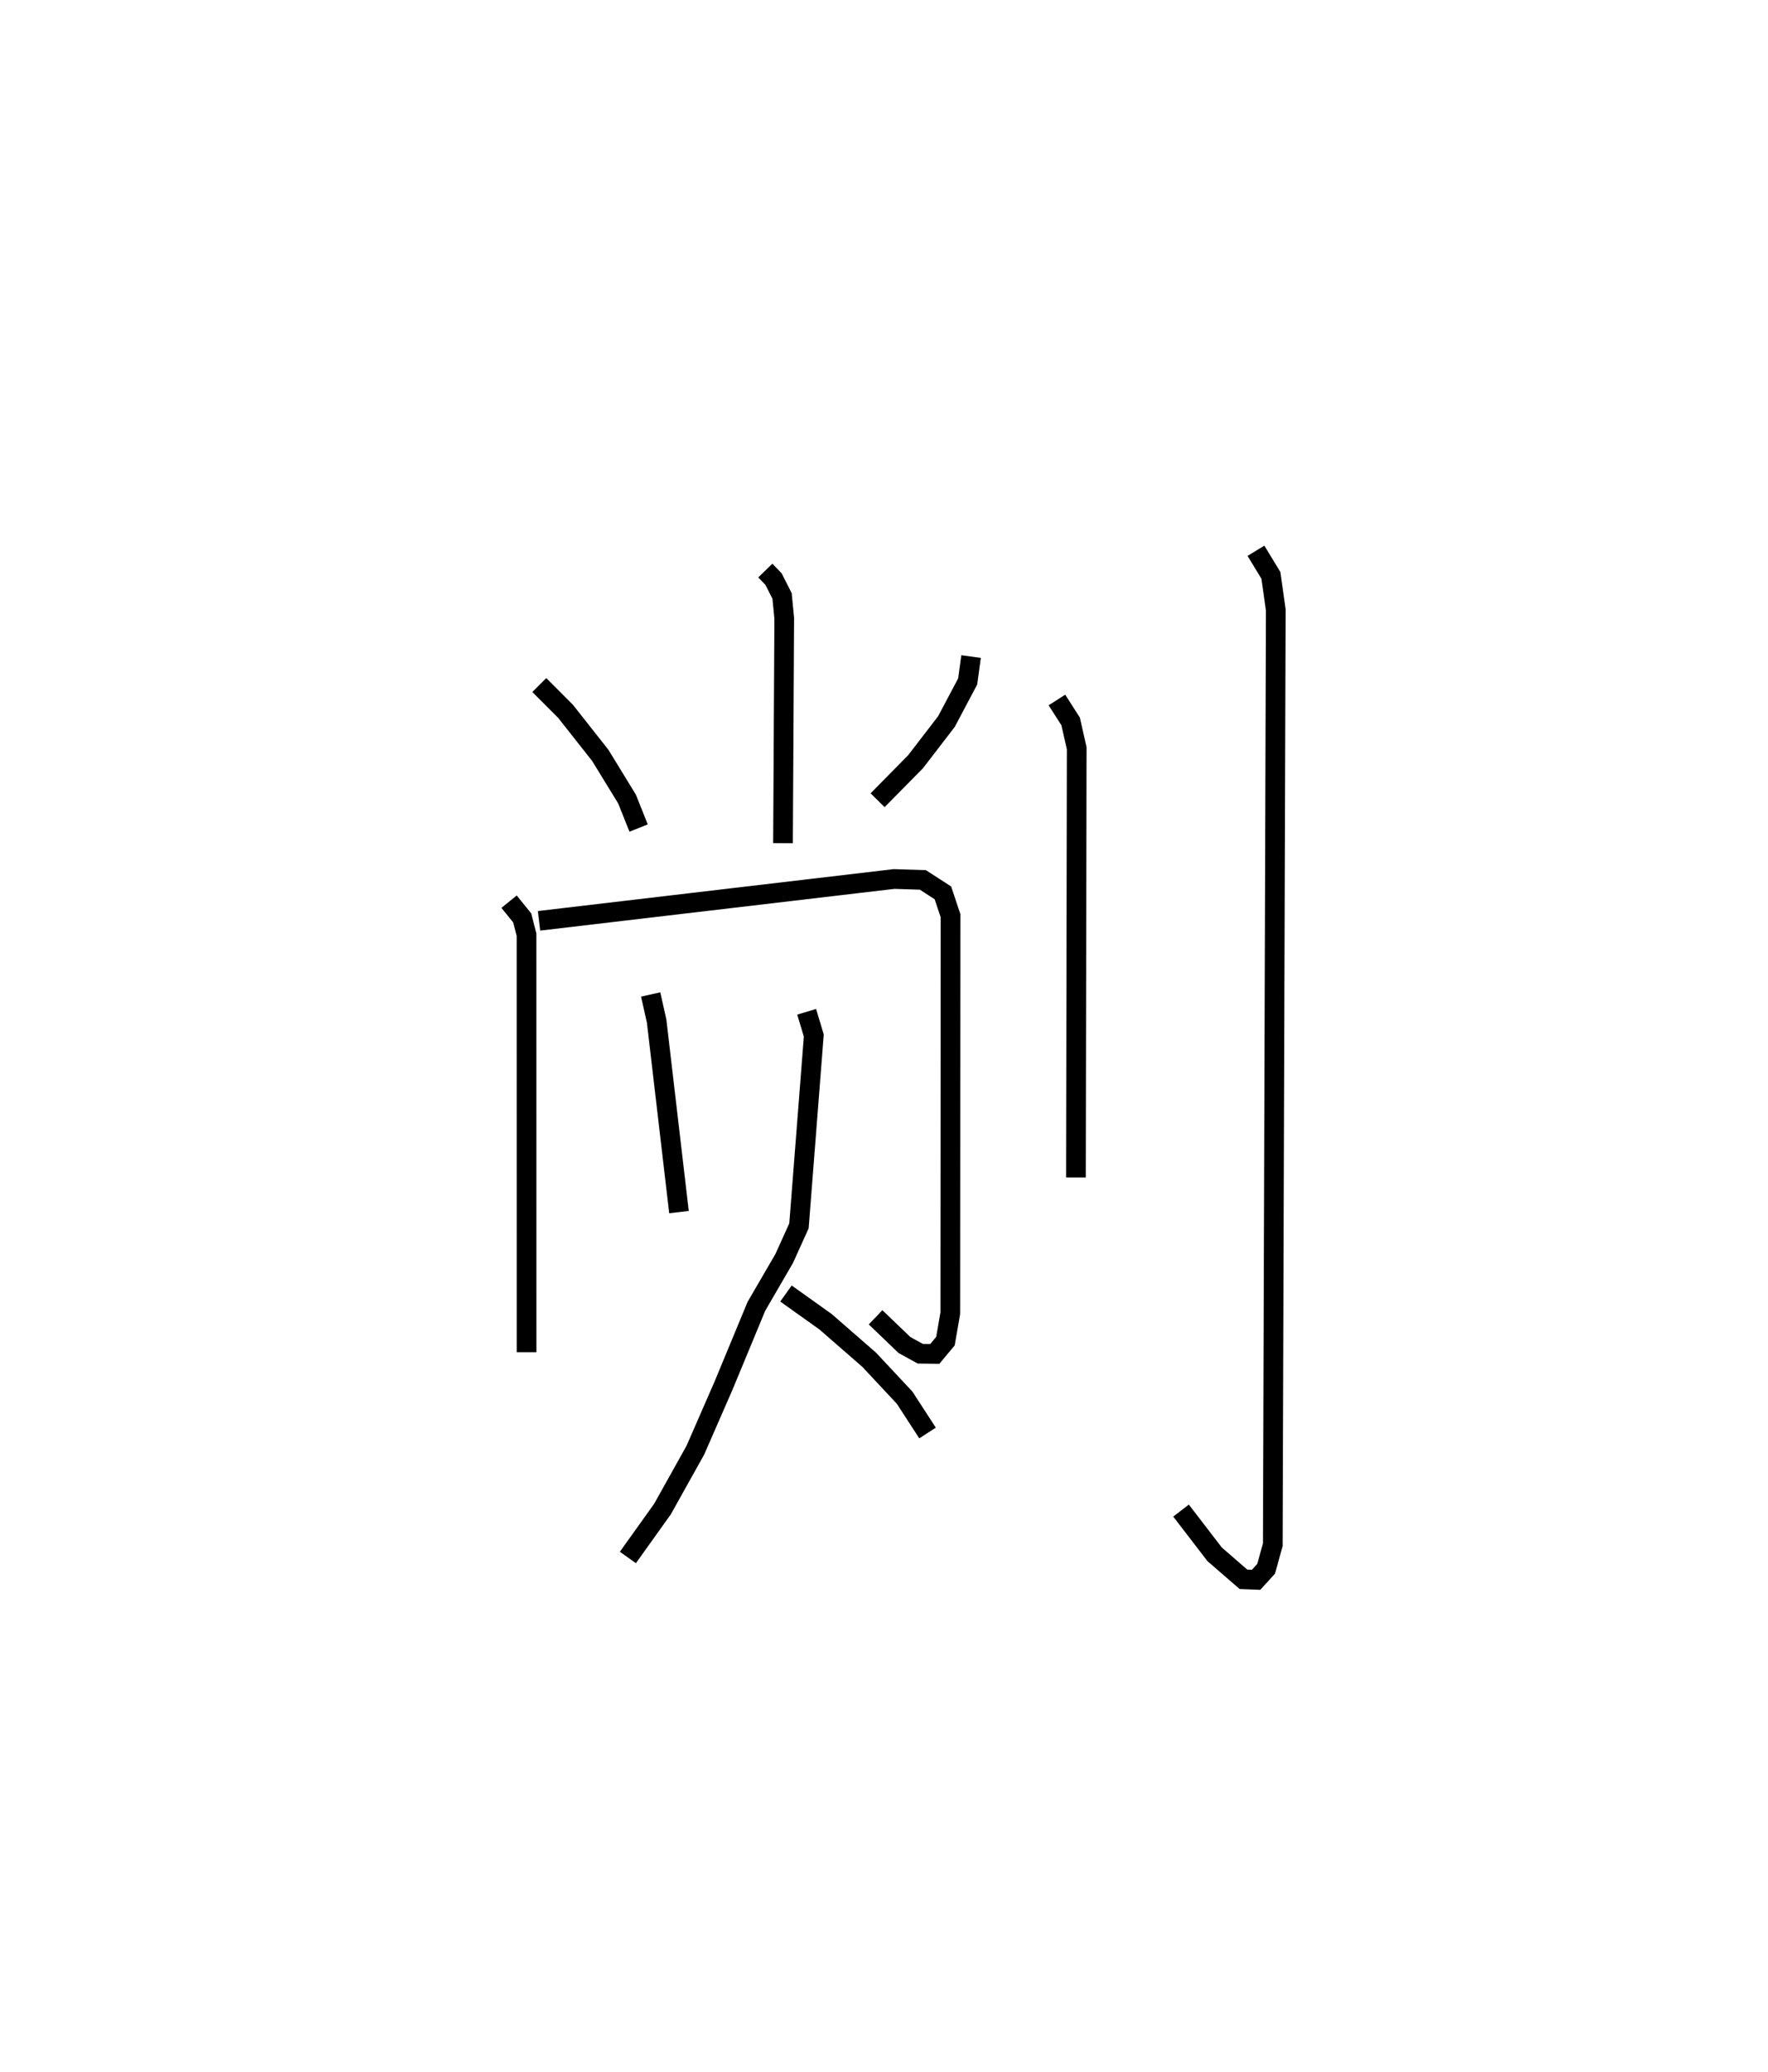 <?xml version="1.0" encoding="utf-8" ?>
<svg baseProfile="full" height="105.213" version="1.1" width="89.793" xmlns="http://www.w3.org/2000/svg" xmlns:ev="http://www.w3.org/2001/xml-events" xmlns:xlink="http://www.w3.org/1999/xlink"><defs /><rect fill="white" height="105.213" width="89.793" x="0" y="0" /><path d="M25,25 m0.0,0.0 m13.868,3.969 l0.415,0.428 0.436,0.859 l0.111,1.132 -0.063,11.422 m-12.377,-8.028 l1.33,1.331 1.766,2.238 l1.359,2.218 0.589,1.474 m16.885,-8.707 l-0.173,1.264 -1.078,2.035 l-1.569,2.04 -1.927,1.955 m-18.718,5.151 l0.668,0.825 0.219,0.853 l0.002,21.199 m0.634,-21.905 l18.026,-2.123 1.467,0.046 l1.018,0.657 0.387,1.16 l-0.012,20.185 -0.246,1.415 l-0.54,0.649 -0.739,-0.01 l-0.806,-0.444 -1.463,-1.405 m-11.423,-16.391 l0.303,1.352 1.135,9.698 m6.484,-10.171 l0.363,1.206 -0.753,9.663 l-0.75,1.657 -1.412,2.429 l-1.674,4.038 -1.428,3.269 l-1.668,2.986 -1.757,2.459 m8.029,-13.403 l2.017,1.439 2.208,1.924 l1.802,1.928 1.163,1.792 m6.571,-37.218 l0.697,1.09 0.308,1.364 l-0.04,21.791 m9.143,-31.821 l0.759,1.249 0.248,1.756 l-0.152,47.462 -0.338,1.221 l-0.51,0.559 -0.642,-0.025 l-1.463,-1.268 -1.707,-2.221 " fill="none" stroke="black" stroke-width="1" /></svg>